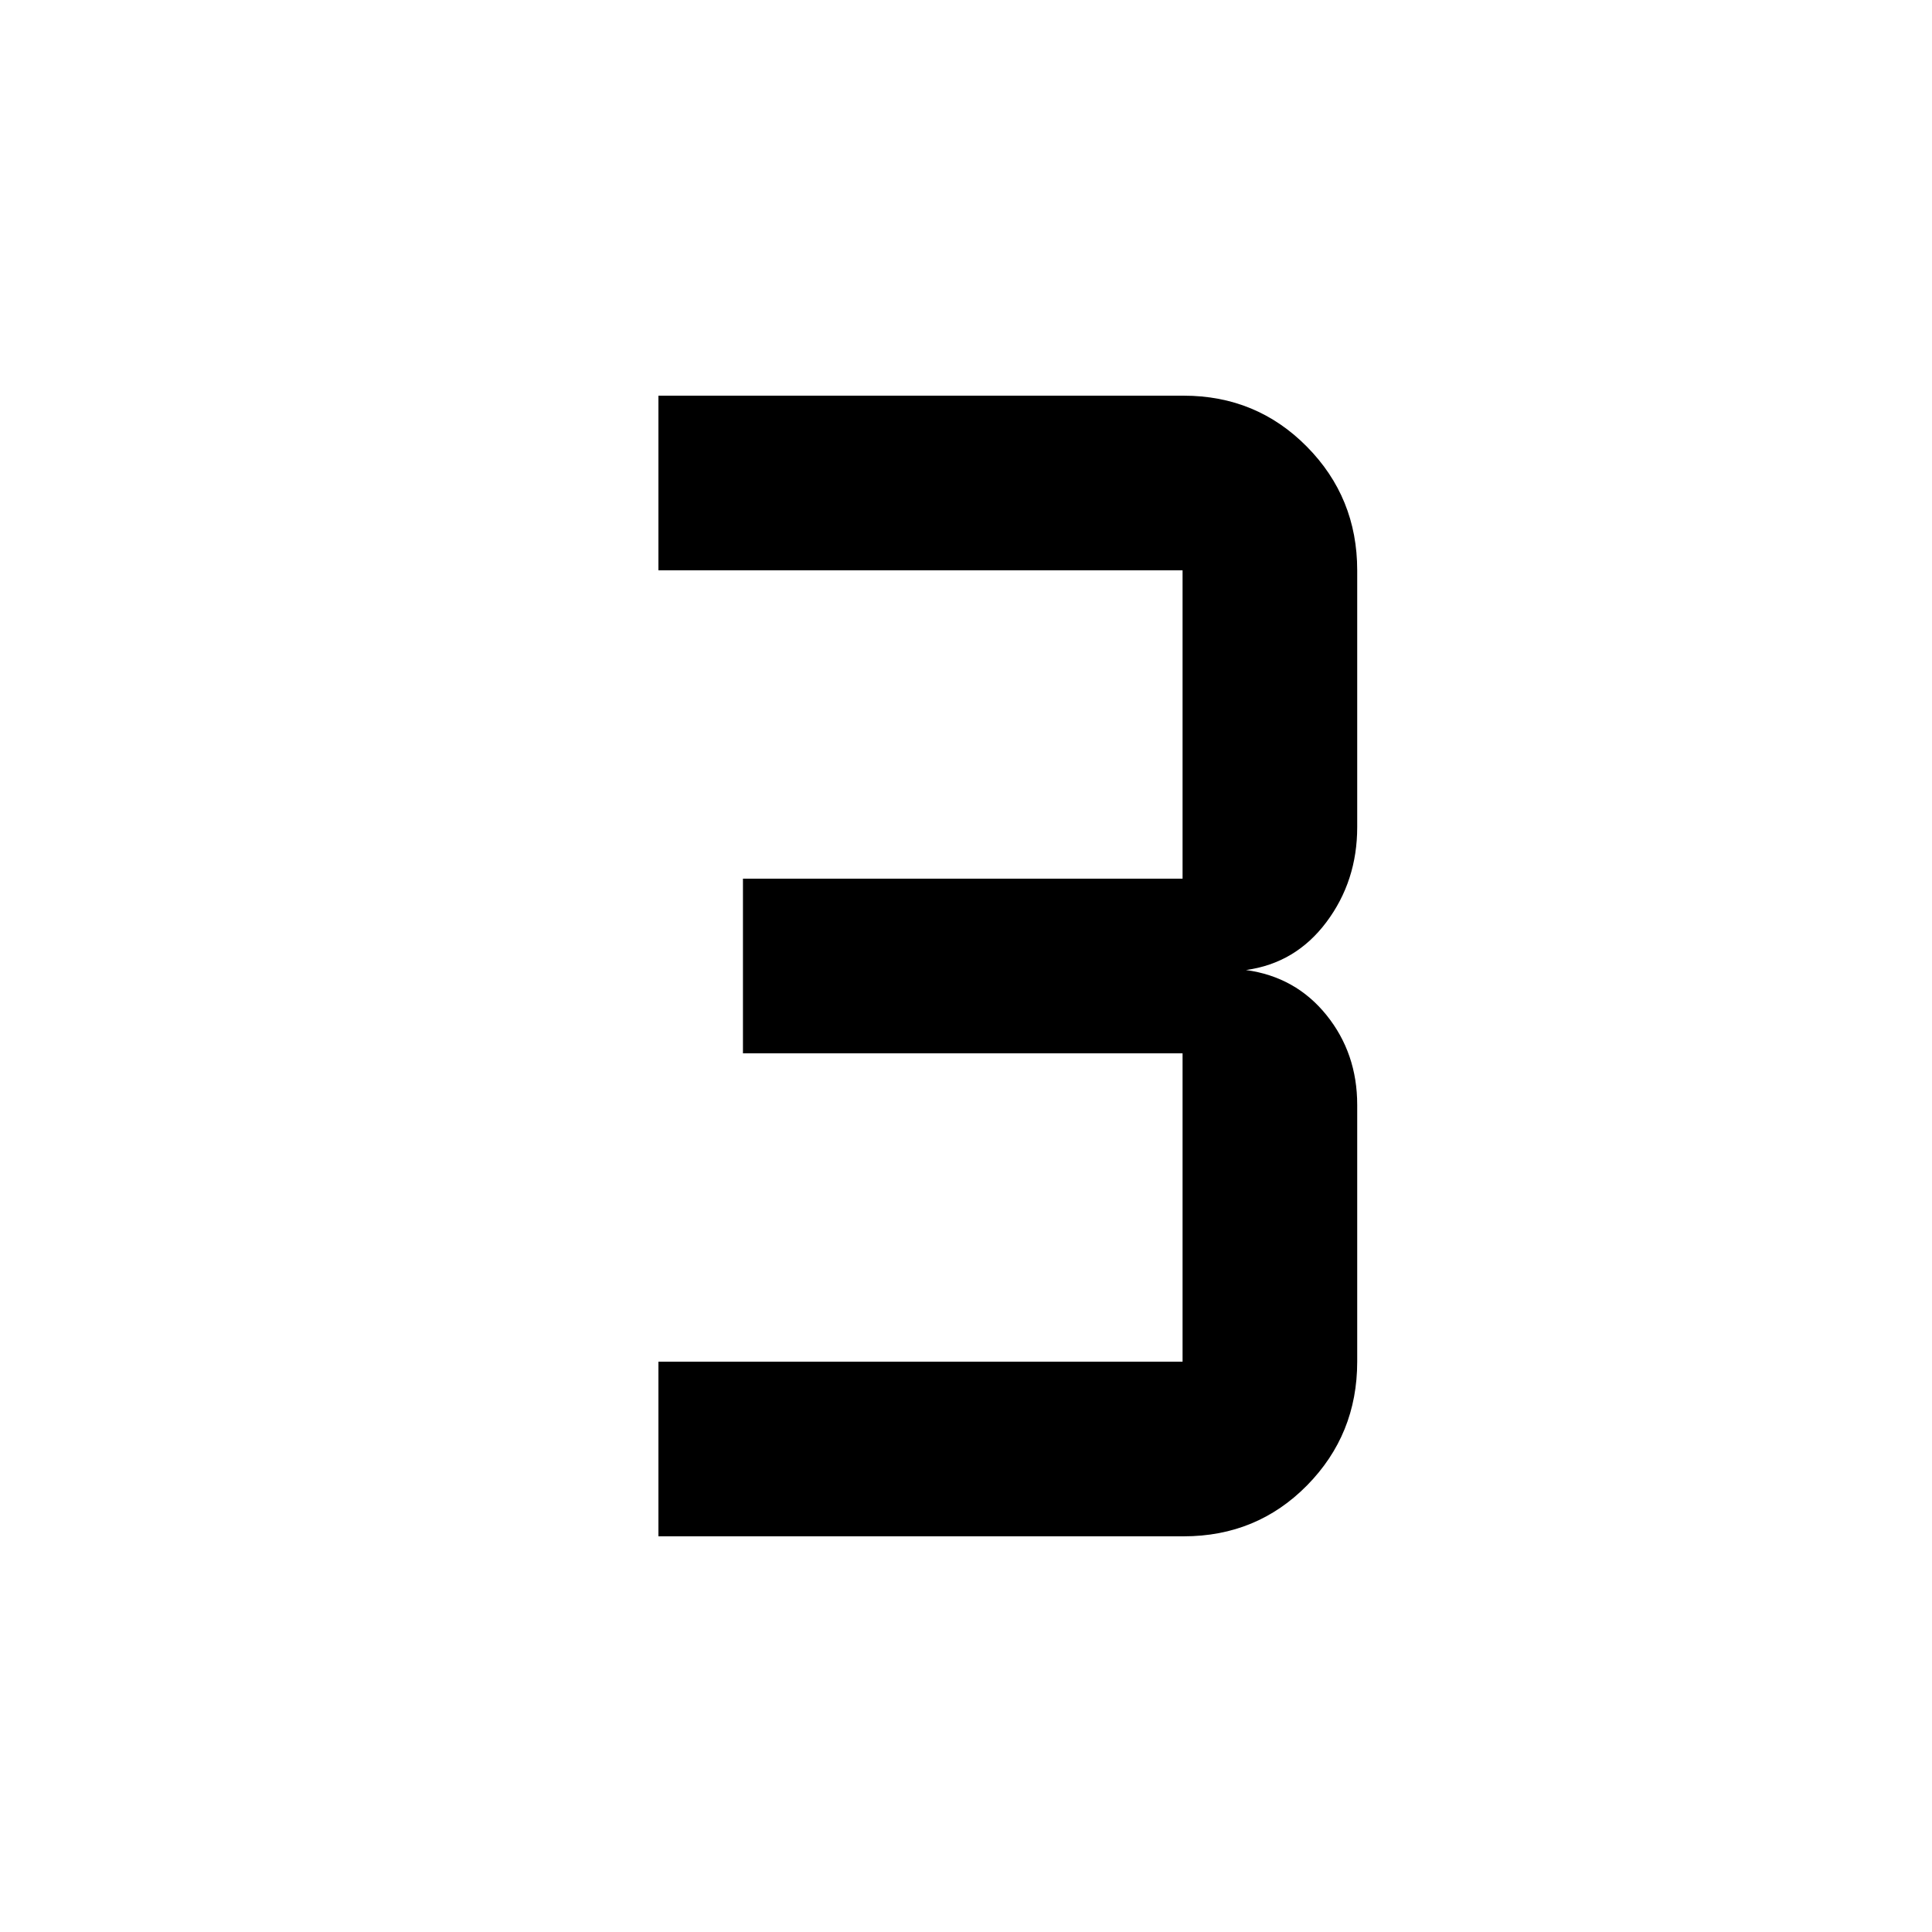 <svg xmlns="http://www.w3.org/2000/svg" height="48" viewBox="0 -960 960 960" width="48"><path d="M327.17-196.61v-86.78h260.44v-153.22H369.17v-86.78h218.44v-153.22H327.17v-86.78h261q36.16 0 61.19 25.31t25.03 61.47V-549q0 26.74-15.29 47.17-15.3 20.44-39.97 23.83 24.67 3.39 39.97 22.37 15.29 18.97 15.29 44.63v127.61q0 36.16-24.93 61.47-24.94 25.31-61.29 25.31h-261Z"/></svg>